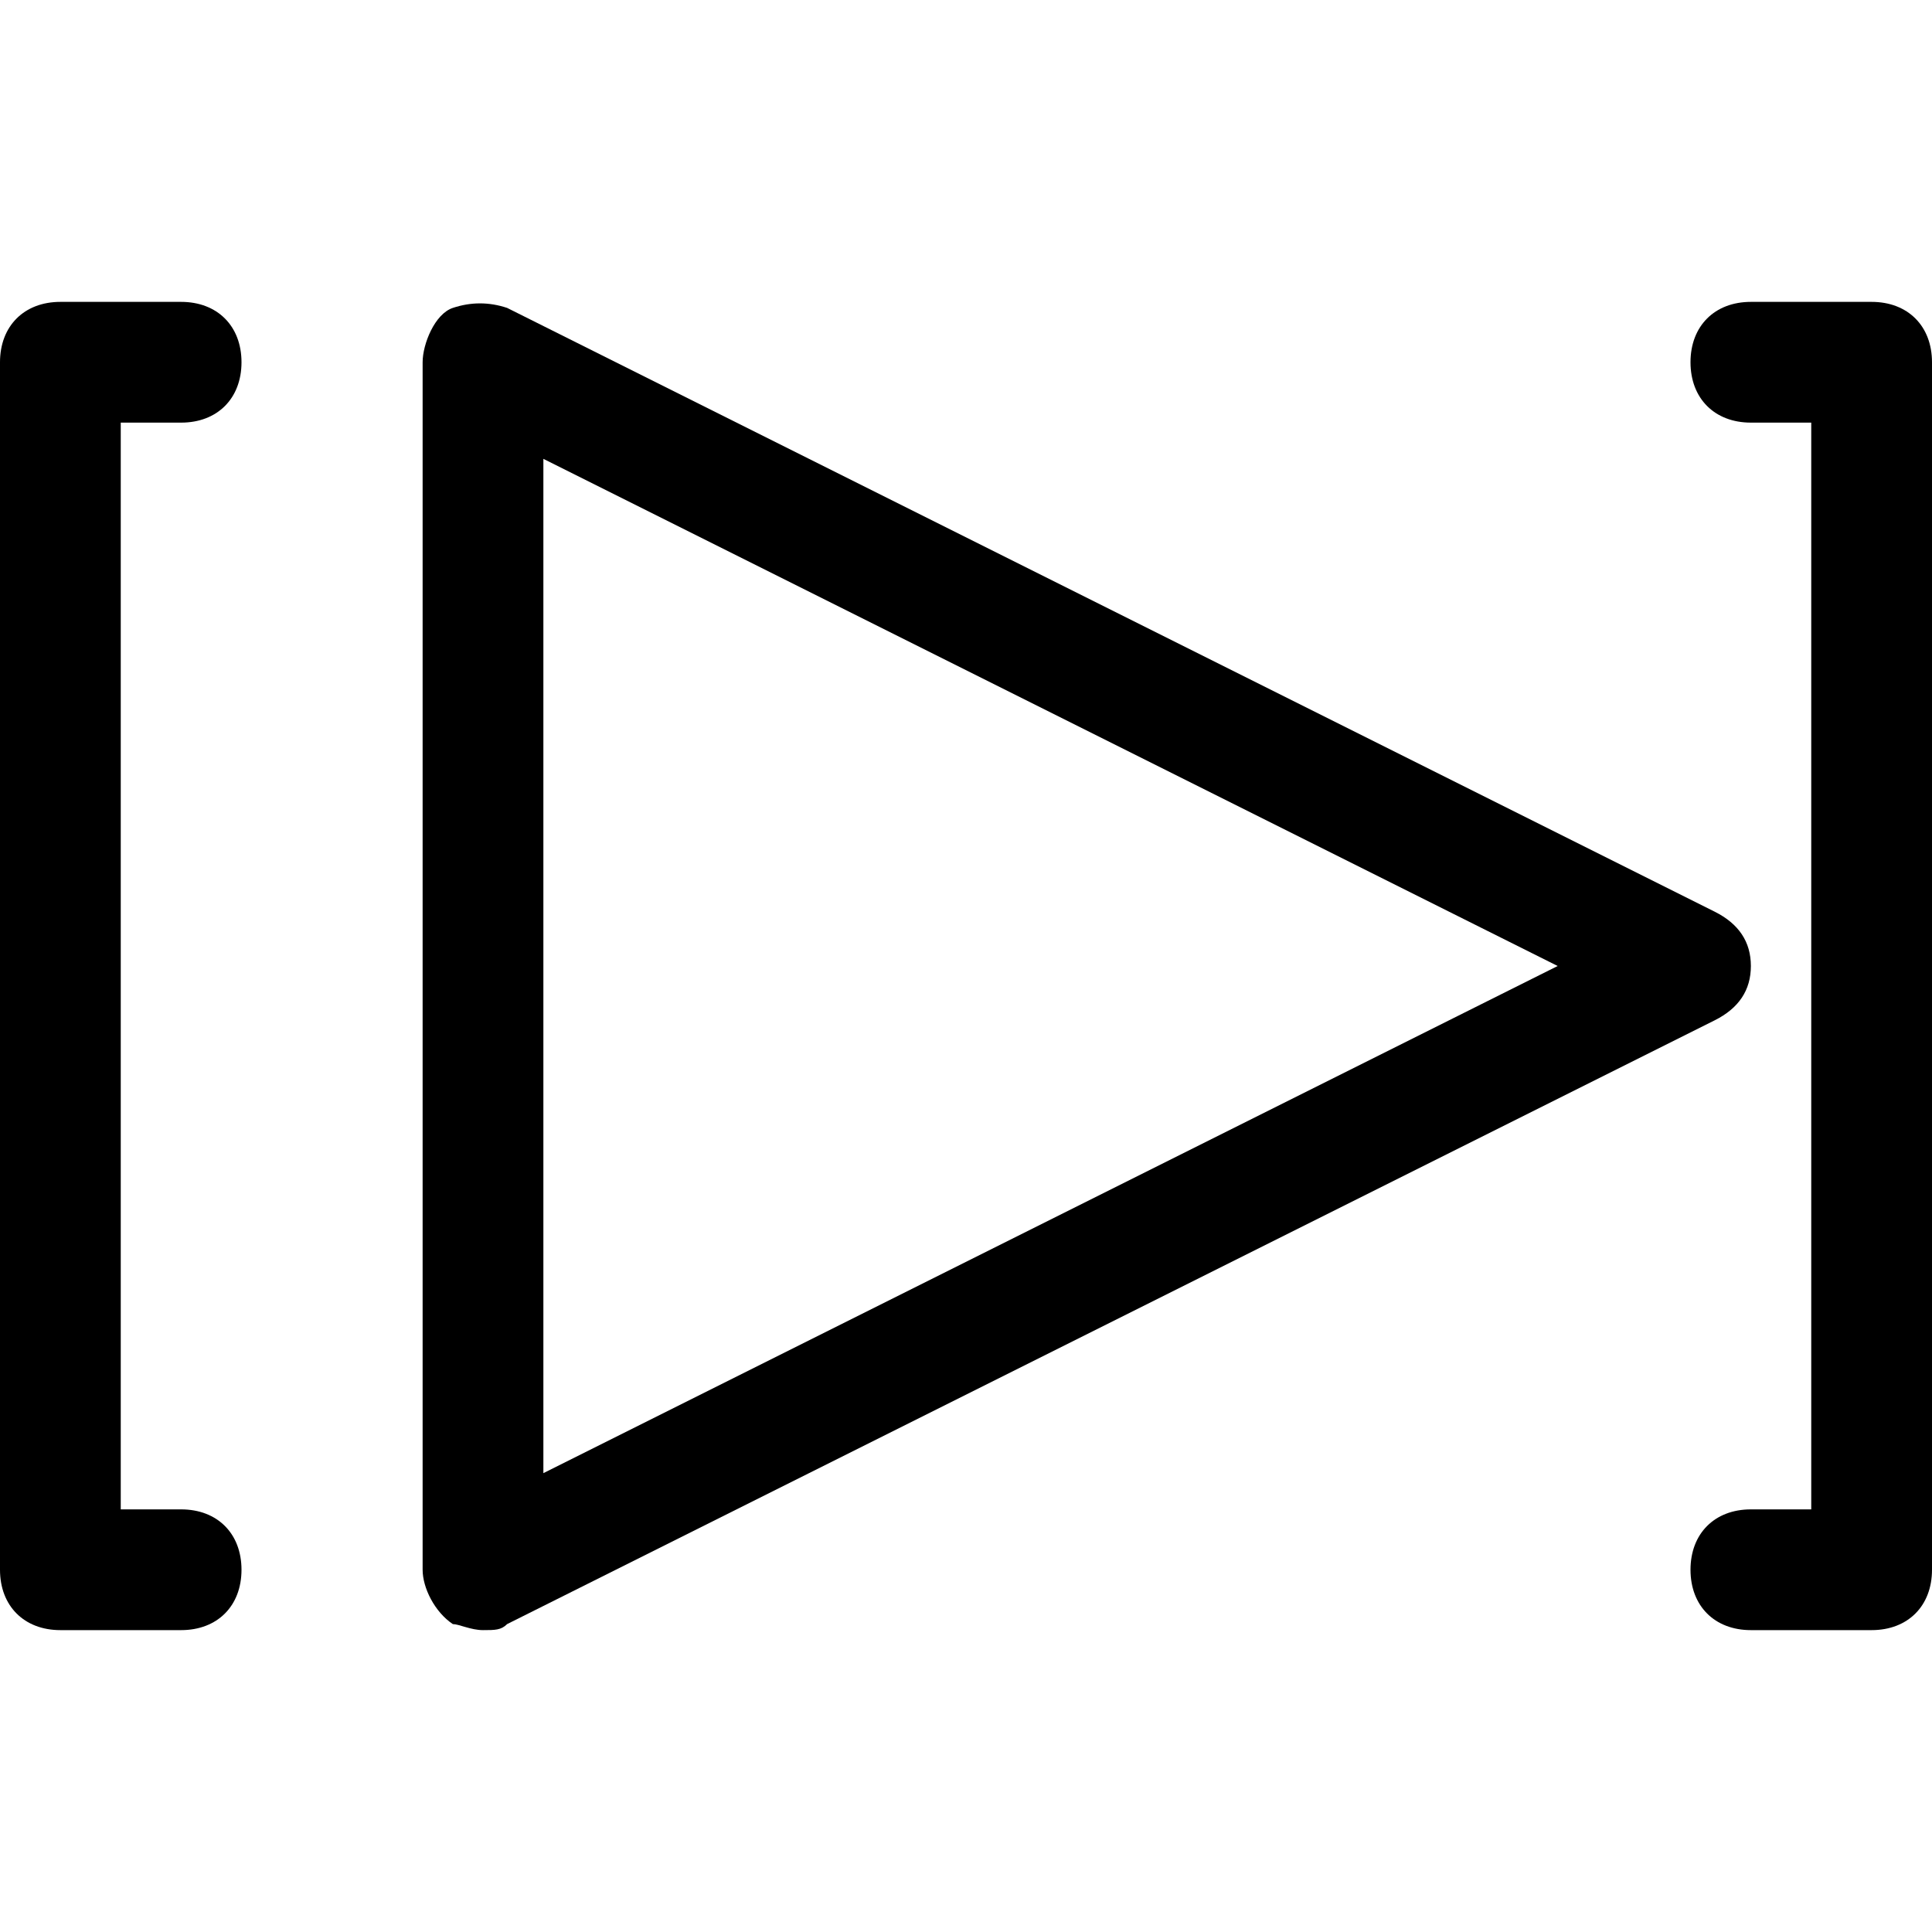 <?xml version="1.0" encoding="utf-8"?>
<!-- Generator: Adobe Illustrator 19.1.0, SVG Export Plug-In . SVG Version: 6.00 Build 0)  -->
<svg version="1.1" id="Ebene_1" xmlns="http://www.w3.org/2000/svg" xmlns:xlink="http://www.w3.org/1999/xlink" x="0px" y="0px"
	 viewBox="0 0 32 32" style="enable-background:new 0 0 32 32;" xml:space="preserve">
<style type="text/css">
	.st0{fill-rule:evenodd;clip-rule:evenodd;}
	.st1{fill:none;stroke:#000000;stroke-width:2;stroke-linecap:round;stroke-miterlimit:10;}
	.st2{fill-rule:evenodd;clip-rule:evenodd;fill:none;stroke:#000000;stroke-width:2;stroke-miterlimit:10;}
	.st3{fill:none;stroke:#000000;stroke-width:2;stroke-linecap:round;stroke-linejoin:round;stroke-miterlimit:10;}
	
		.st4{fill-rule:evenodd;clip-rule:evenodd;fill:none;stroke:#000000;stroke-width:2;stroke-linecap:round;stroke-linejoin:round;stroke-miterlimit:10;}
	.st5{fill:none;stroke:#000000;stroke-linecap:round;stroke-linejoin:round;stroke-miterlimit:10;}
	.st6{opacity:0.5;}
	.st7{fill:none;stroke:#000000;stroke-width:2;stroke-linecap:round;stroke-linejoin:round;}
	.st8{fill:none;stroke:#000000;stroke-width:2;stroke-linecap:round;stroke-linejoin:round;stroke-dasharray:2,3;}
	
		.st9{clip-path:url(#SVGID_2_);fill-rule:evenodd;clip-rule:evenodd;fill:none;stroke:#000000;stroke-width:2;stroke-linecap:round;stroke-linejoin:round;stroke-miterlimit:10;}
	
		.st10{clip-path:url(#SVGID_4_);fill-rule:evenodd;clip-rule:evenodd;fill:none;stroke:#000000;stroke-width:2;stroke-linecap:round;stroke-linejoin:round;stroke-miterlimit:10;}
	
		.st11{clip-path:url(#SVGID_6_);fill-rule:evenodd;clip-rule:evenodd;fill:none;stroke:#000000;stroke-width:2;stroke-linecap:round;stroke-linejoin:round;stroke-miterlimit:10;}
	.st12{fill:none;stroke:#000000;stroke-width:2;stroke-miterlimit:10;}
	.st13{clip-path:url(#SVGID_8_);}
	.st14{fill-rule:evenodd;clip-rule:evenodd;fill:none;}
	.st15{fill:none;stroke:#000000;stroke-miterlimit:10;}
	.st16{clip-path:url(#SVGID_10_);}
</style>
<g>
	<path d="M29,16c0-0.4-0.2-0.7-0.6-0.9l-20-10C8.1,5,7.8,5,7.5,5.1S7,5.7,7,6v20c0,0.3,0.2,0.7,0.5,0.9C7.6,26.9,7.8,27,8,27
		c0.2,0,0.3,0,0.4-0.1l20-10C28.8,16.7,29,16.4,29,16z M9,24.4V7.6L25.8,16L9,24.4z"/>
	<path d="M31,5h-2c-0.6,0-1,0.4-1,1s0.4,1,1,1h1v18h-1c-0.6,0-1,0.4-1,1s0.4,1,1,1h2c0.6,0,1-0.4,1-1V6C32,5.4,31.6,5,31,5z"/>
	<path d="M3,7c0.6,0,1-0.4,1-1S3.6,5,3,5H1C0.4,5,0,5.4,0,6v20c0,0.6,0.4,1,1,1h2c0.6,0,1-0.4,1-1s-0.4-1-1-1H2V7H3z"/>
</g>
</svg>
